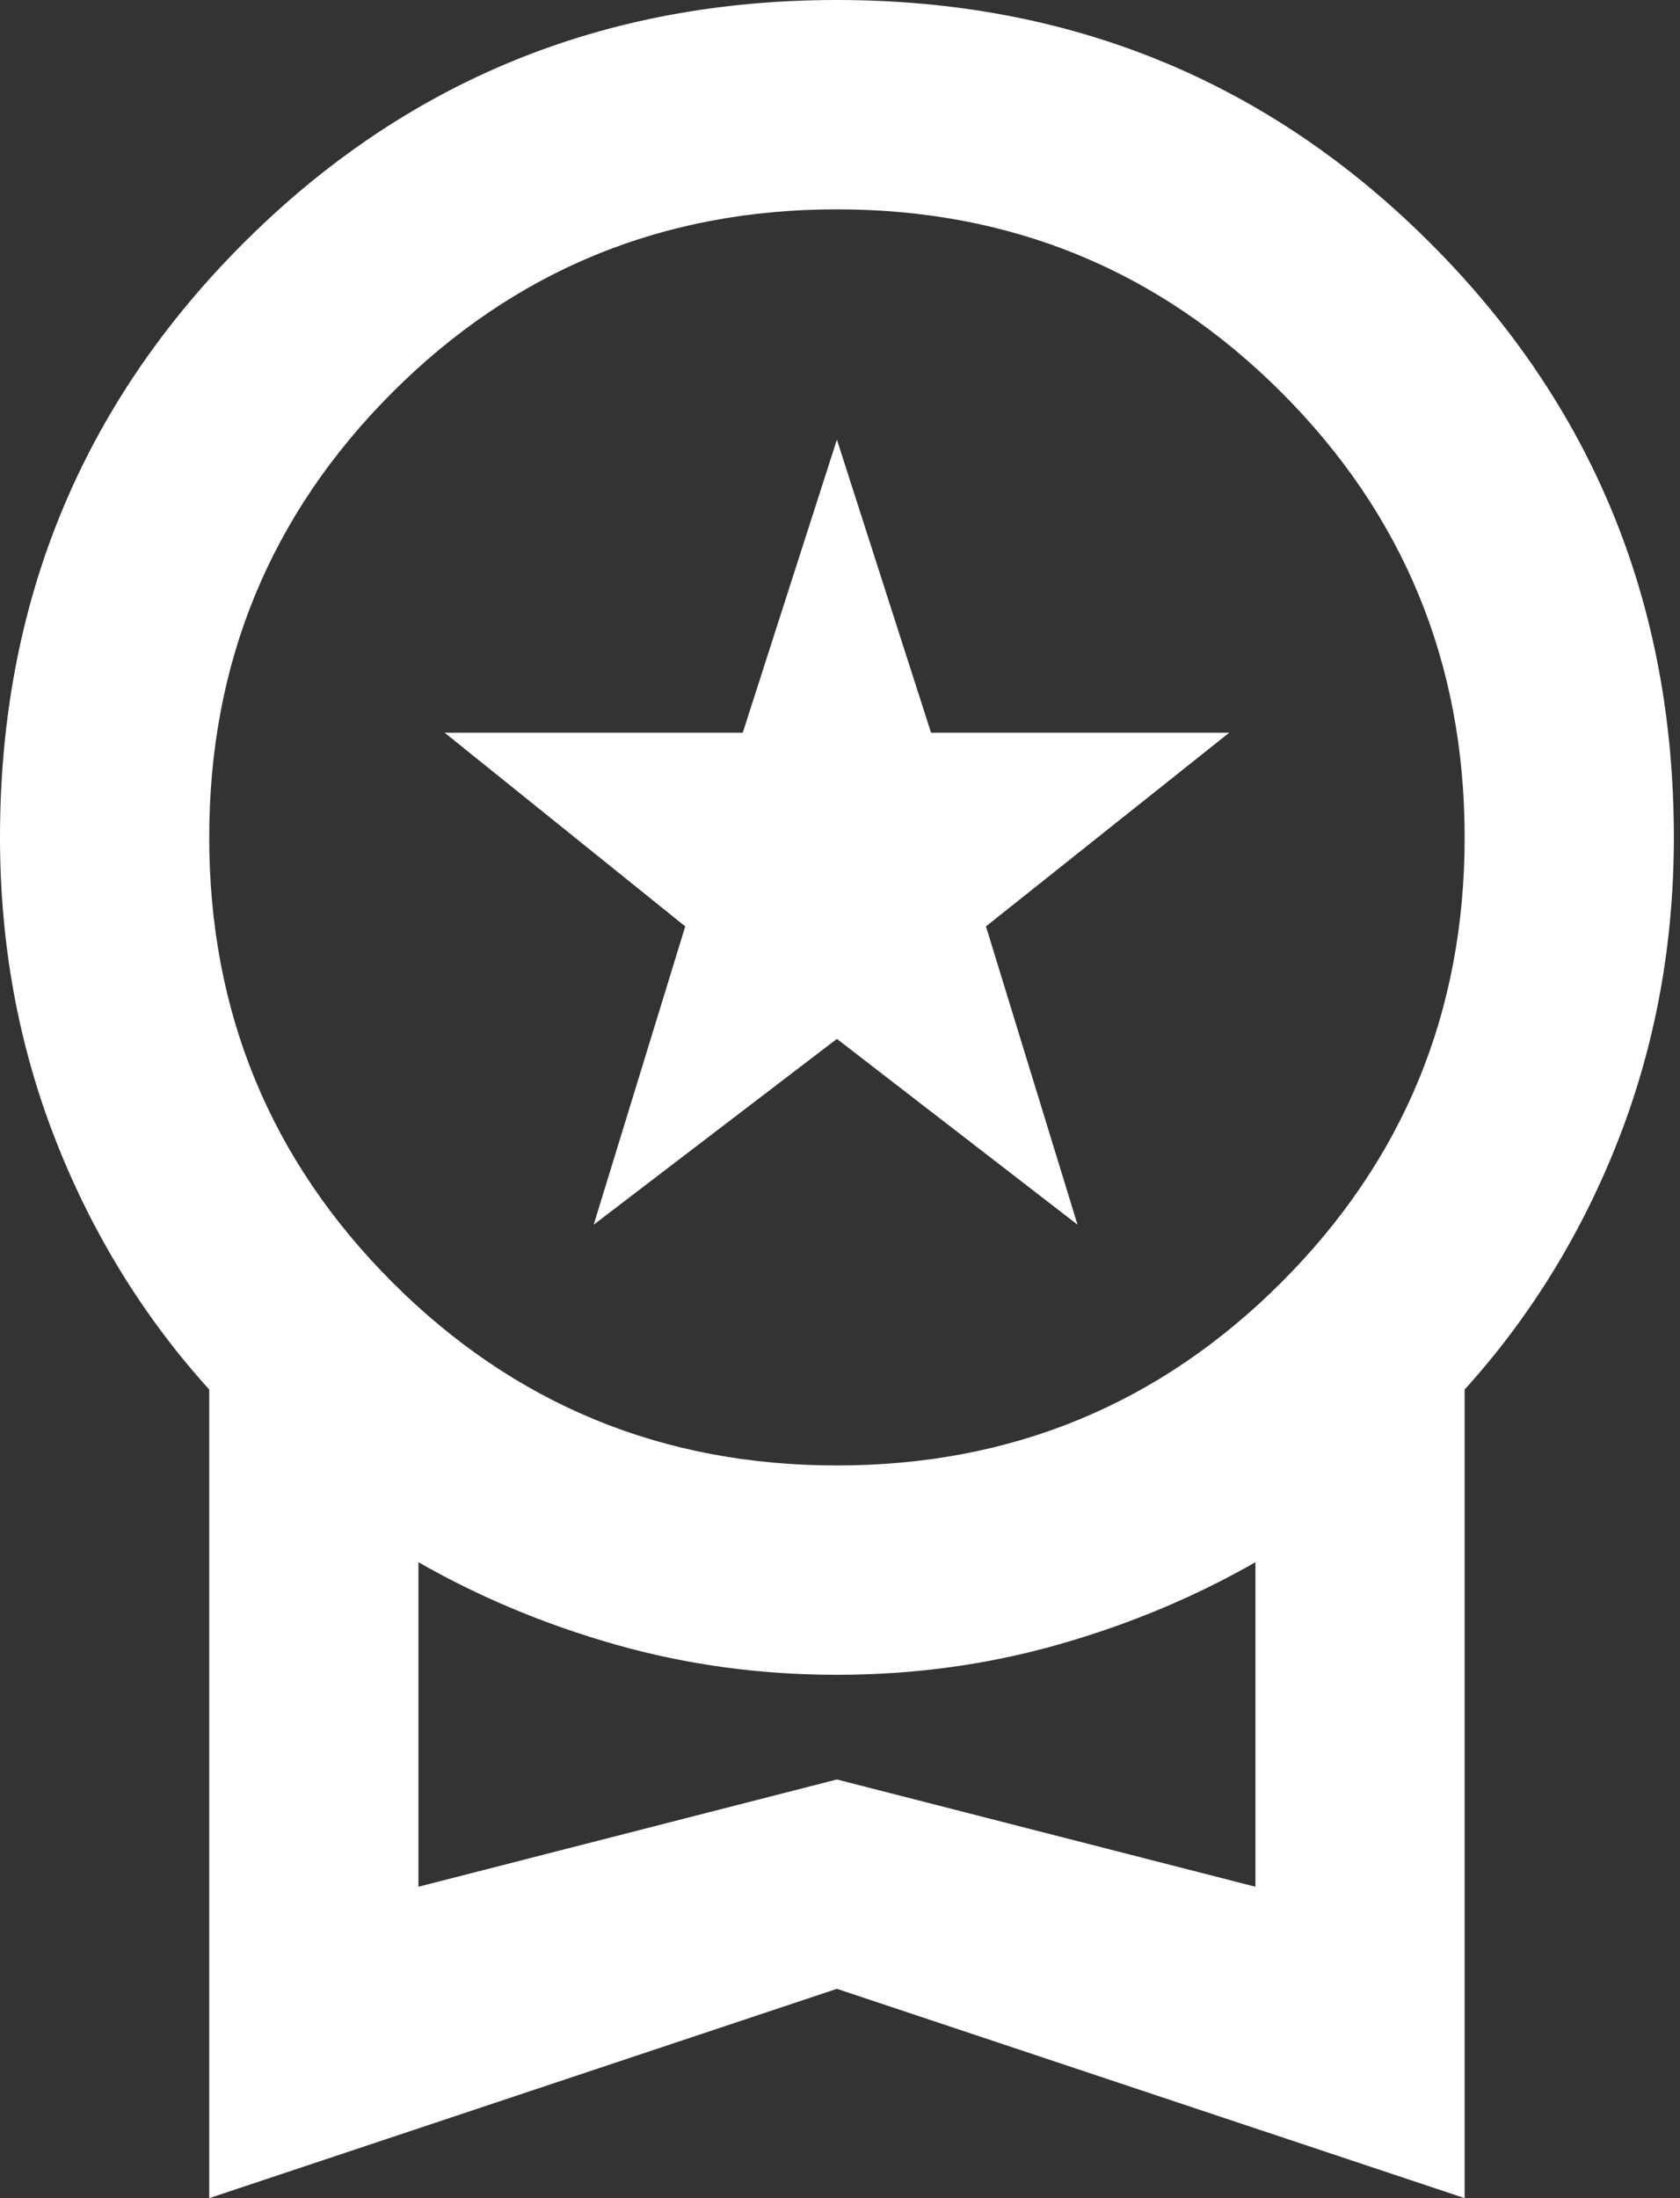 <svg width="26" height="34" viewBox="0 0 26 34" fill="none" xmlns="http://www.w3.org/2000/svg">
<rect x="0" y="0" width="26" height="34" fill="#333333" stroke="none"/>
<path d="M9.188 18.943L10.605 14.329L6.881 11.333H11.495L12.952 6.8L14.409 11.333H19.024L15.259 14.329L16.676 18.943L12.952 16.069L9.188 18.943ZM3.238 34V21.493C2.213 20.36 1.417 19.064 0.85 17.607C0.283 16.15 0 14.598 0 12.952C0 9.337 1.255 6.274 3.764 3.764C6.274 1.255 9.337 0 12.952 0C16.568 0 19.631 1.255 22.14 3.764C24.65 6.274 25.905 9.337 25.905 12.952C25.905 14.598 25.621 16.15 25.055 17.607C24.488 19.064 23.692 20.36 22.667 21.493V34L12.952 30.762L3.238 34ZM12.952 22.667C15.651 22.667 17.944 21.722 19.833 19.833C21.722 17.944 22.667 15.651 22.667 12.952C22.667 10.254 21.722 7.96 19.833 6.071C17.944 4.183 15.651 3.238 12.952 3.238C10.254 3.238 7.96 4.183 6.071 6.071C4.183 7.96 3.238 10.254 3.238 12.952C3.238 15.651 4.183 17.944 6.071 19.833C7.96 21.722 10.254 22.667 12.952 22.667ZM6.476 29.183L12.952 27.524L19.429 29.183V24.164C18.484 24.704 17.466 25.129 16.373 25.439C15.28 25.749 14.14 25.905 12.952 25.905C11.765 25.905 10.625 25.749 9.531 25.439C8.439 25.129 7.421 24.704 6.476 24.164V29.183Z" fill="white"/>
</svg>
